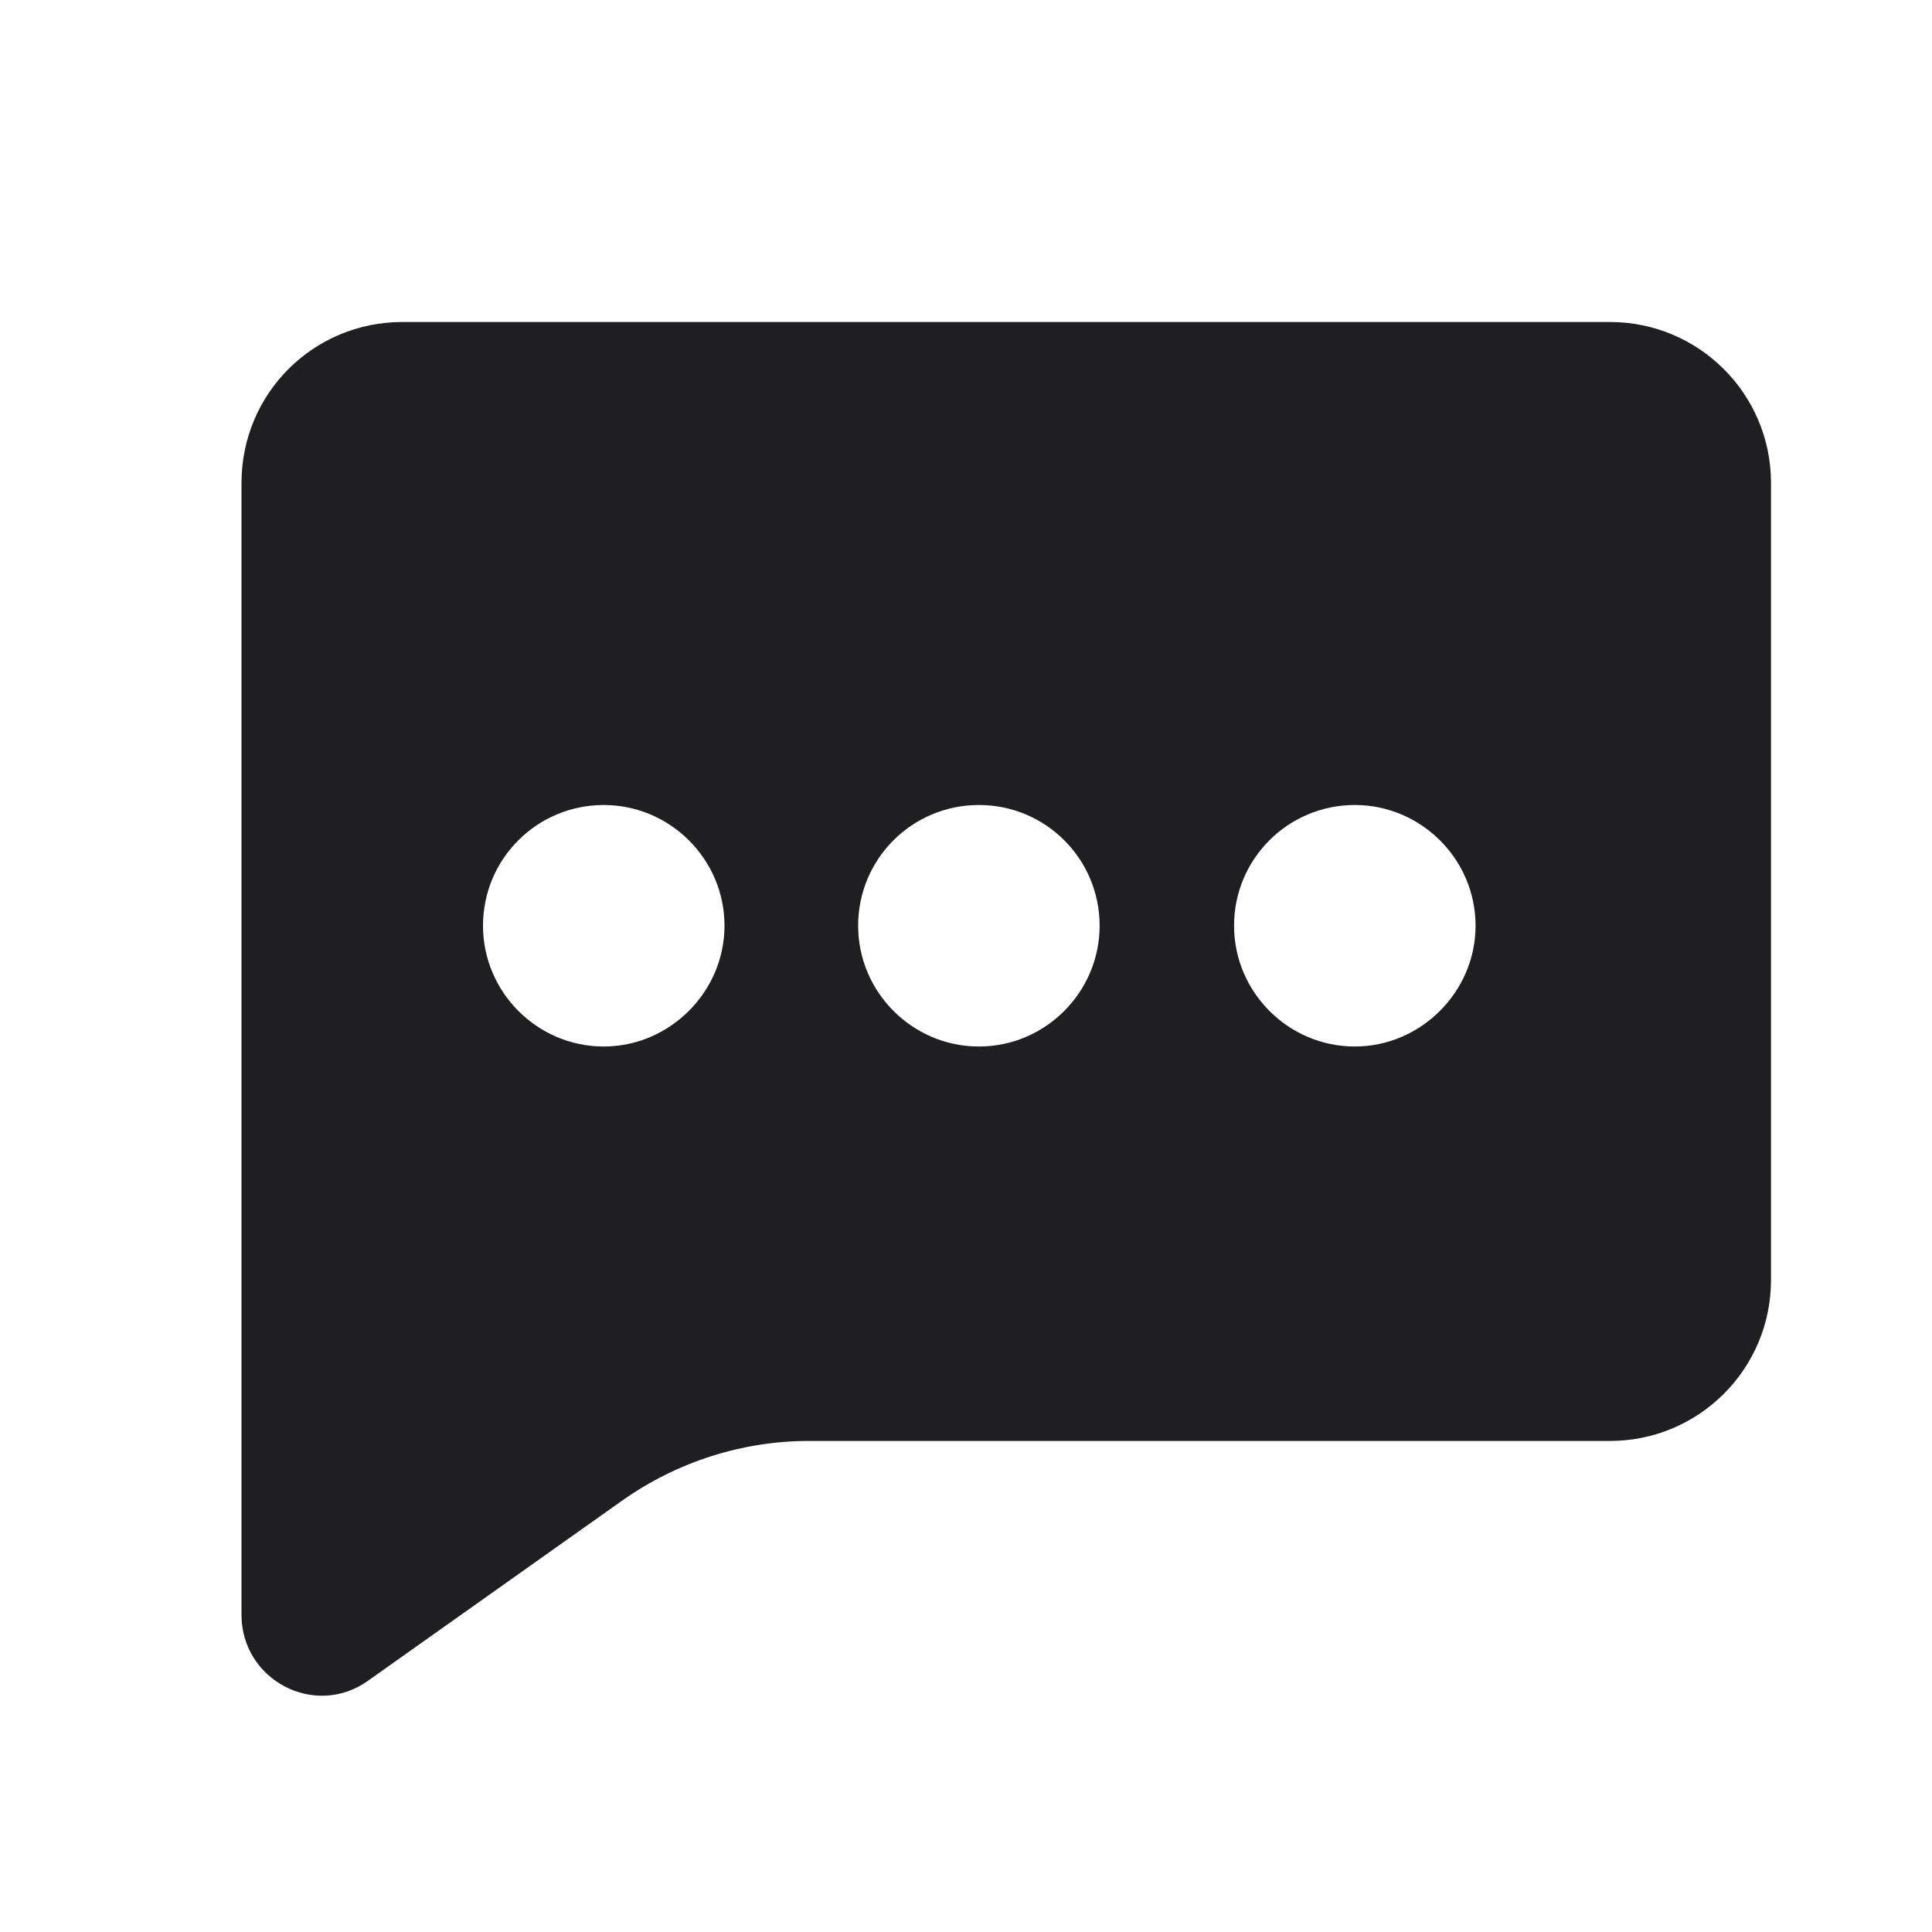 <svg width="24" height="24" viewBox="0 0 24 24" fill="none" xmlns="http://www.w3.org/2000/svg">
<path fill-rule="evenodd" clip-rule="evenodd" d="M5 4C3.89 4 3 4.89 3 6V20.06C3 20.87 3.91 21.35 4.57 20.88L7.73 18.64C8.41 18.16 9.22 17.9 10.05 17.9H20C21.1 17.9 22 17.01 22 15.9V6C22 4.89 21.1 4 20 4H5ZM15.33 11.5C15.33 12.32 16 13 16.83 13C17.65 13 18.33 12.32 18.33 11.5C18.33 10.67 17.65 10 16.83 10C16 10 15.33 10.67 15.33 11.5ZM12.16 13C11.33 13 10.66 12.32 10.66 11.5C10.66 10.67 11.33 10 12.16 10C12.99 10 13.66 10.67 13.66 11.5C13.66 12.32 12.99 13 12.16 13ZM6 11.5C6 12.32 6.67 13 7.5 13C8.32 13 9 12.32 9 11.5C9 10.67 8.32 10 7.5 10C6.67 10 6 10.67 6 11.5Z" fill="#1F1F22"/>
</svg>
